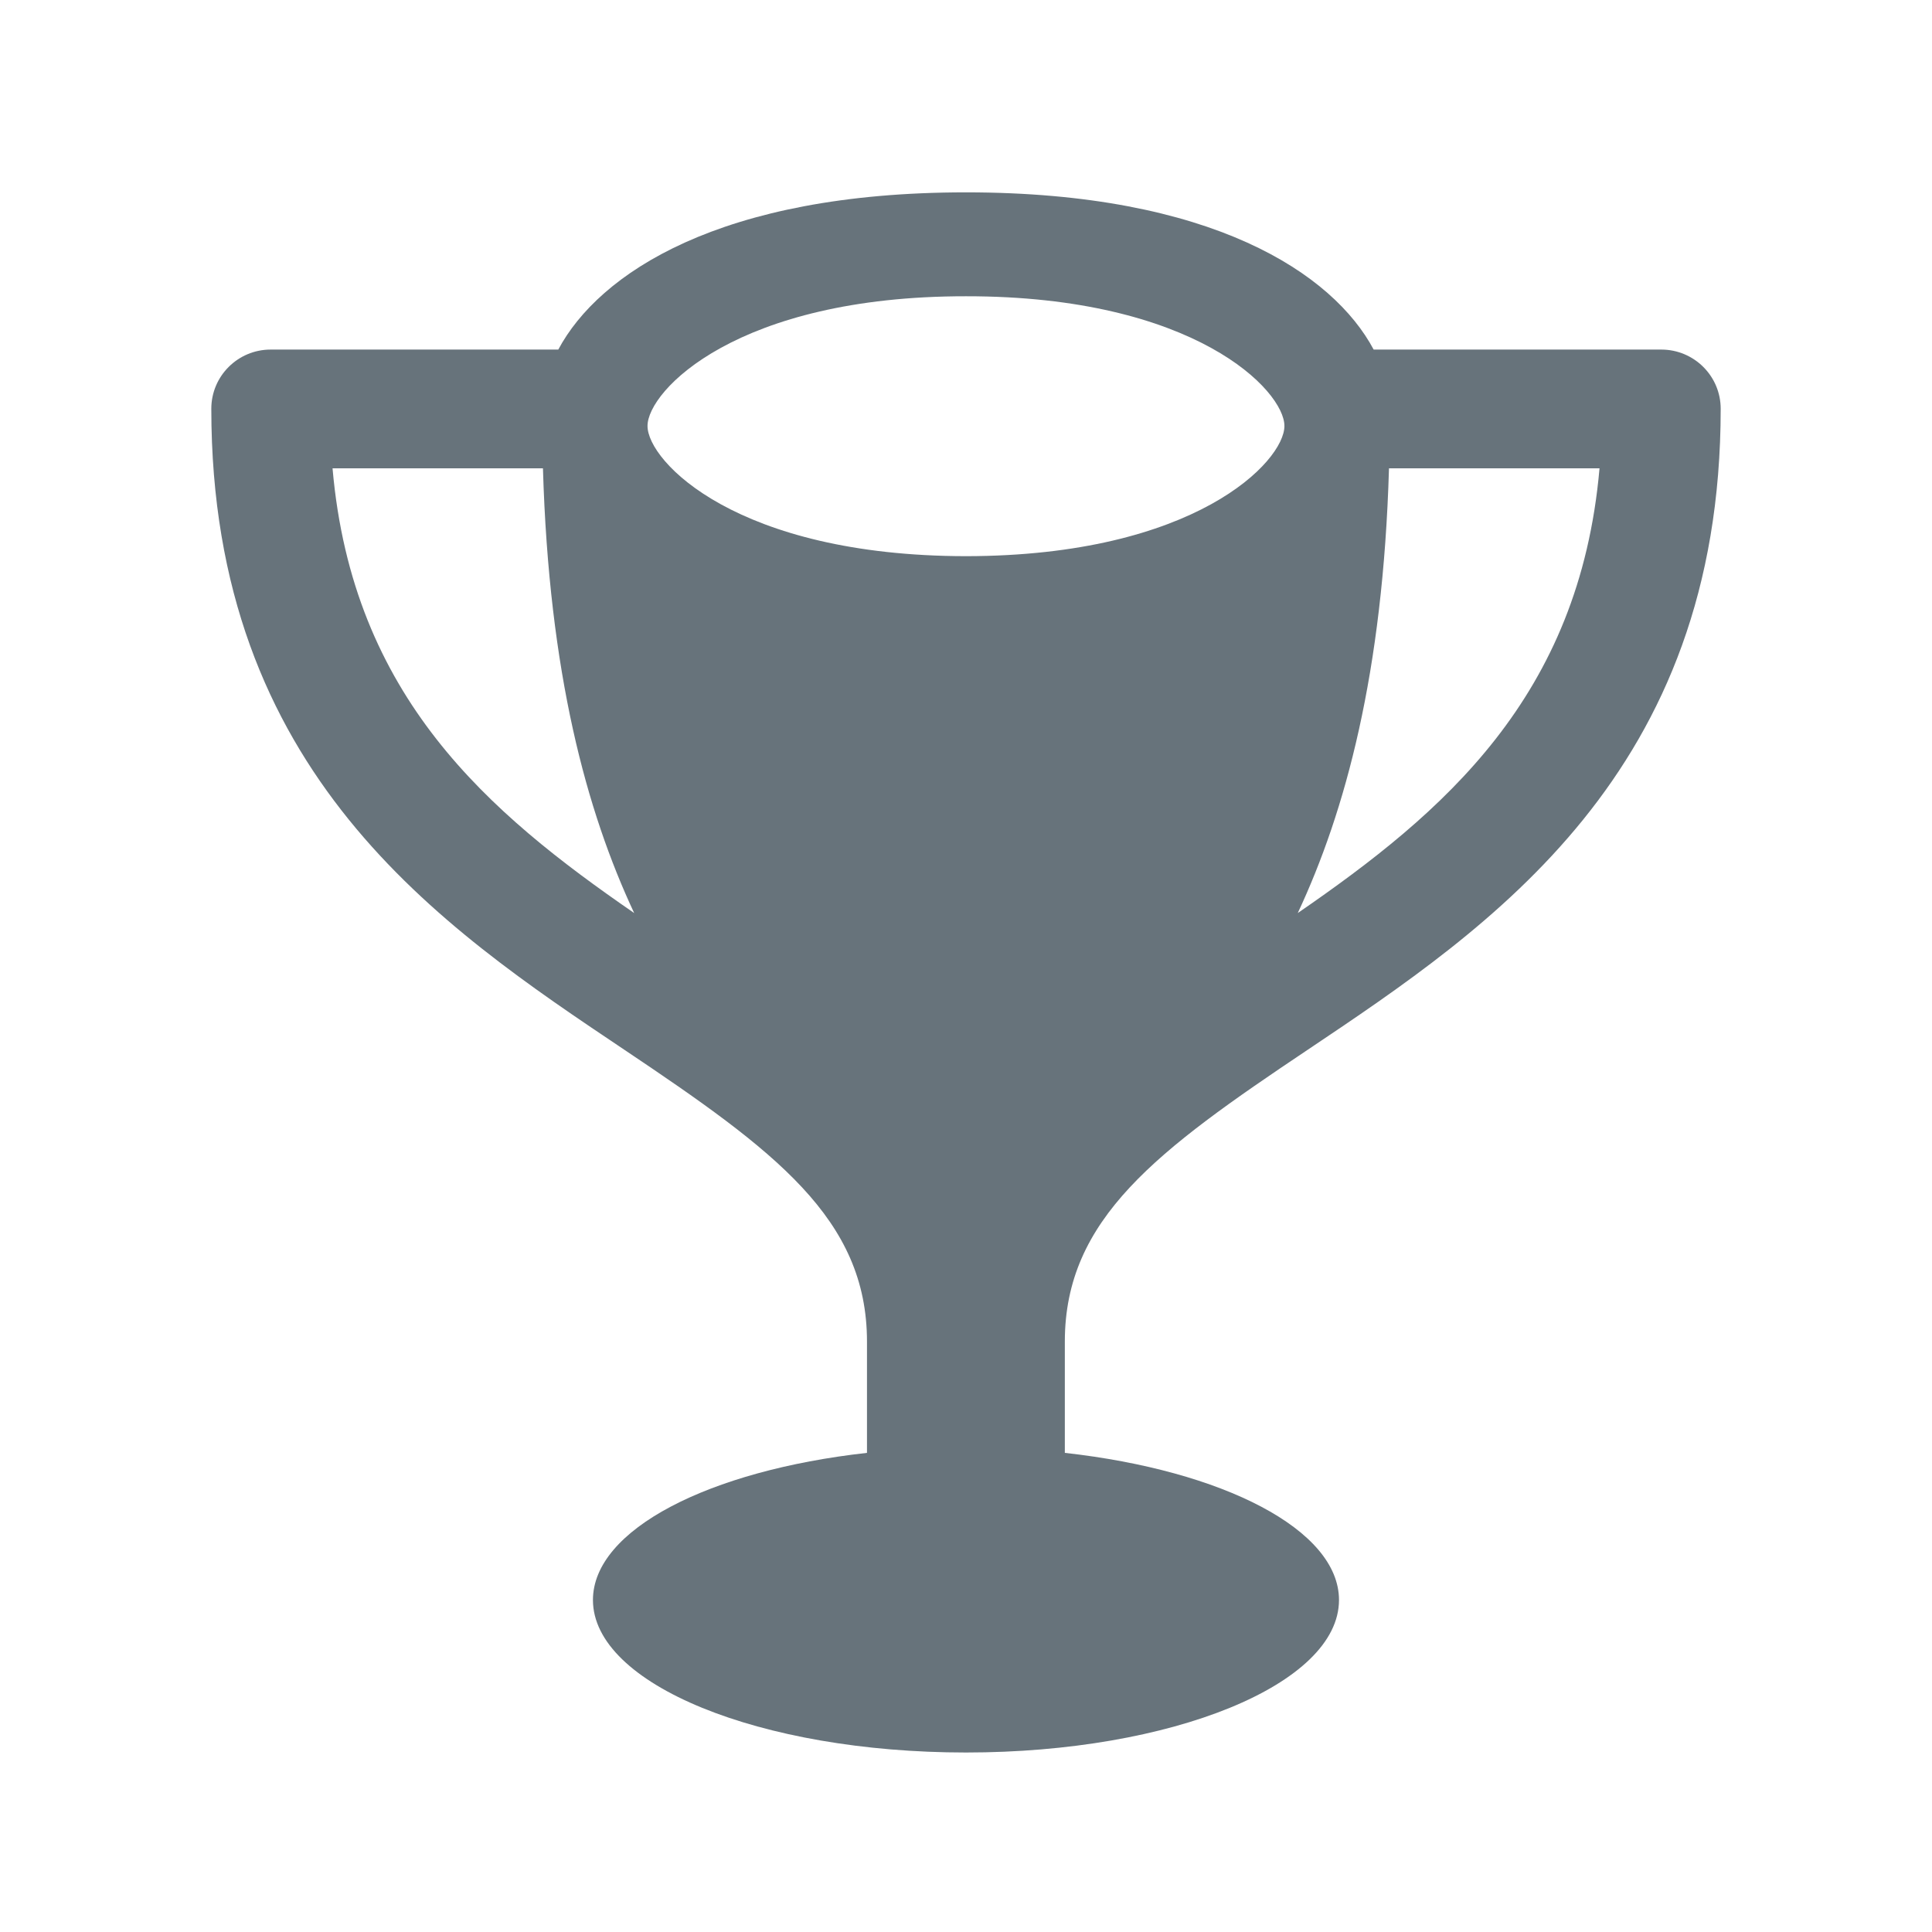 <?xml version="1.0" encoding="UTF-8" standalone="no"?>
<svg width="32px" height="32px" viewBox="0 0 32 32" version="1.1" xmlns="http://www.w3.org/2000/svg" xmlns:xlink="http://www.w3.org/1999/xlink" xmlns:sketch="http://www.bohemiancoding.com/sketch/ns">
    <title>trophy--body-grey</title>
    <description>Created with Sketch (http://www.bohemiancoding.com/sketch)</description>
    <defs></defs>
    <g id="Actions" stroke="none" stroke-width="1" fill="none" fill-rule="evenodd" sketch:type="MSPage">
        <path d="M17.637,22.222 C17.637,20.184 19.166,19.057 21.659,17.388 C24.706,15.345 28.5,12.804 28.5,6.77 C28.5,6.229 28.059,5.79 27.516,5.79 L22.752,5.79 C22.081,4.53 20.073,3.186 16,3.186 C11.926,3.186 9.92,4.53 9.247,5.79 L4.483,5.79 C3.94,5.79 3.5,6.229 3.5,6.77 C3.5,12.804 7.293,15.345 10.342,17.388 C12.832,19.057 14.36,20.184 14.36,22.222 L14.36,24.064 C11.743,24.356 9.821,25.336 9.821,26.501 C9.821,27.896 12.586,29.027 16,29.027 C19.413,29.027 22.178,27.896 22.178,26.501 C22.178,25.336 20.256,24.356 17.637,24.064 L17.637,22.222 L17.637,22.222 L17.637,22.222 L17.637,22.222 Z M21.495,15.123 C22.284,13.437 22.907,11.151 23.006,7.757 L26.493,7.757 C26.161,11.547 23.907,13.462 21.495,15.123 C21.495,15.123 23.907,13.462 21.495,15.123 L21.495,15.123 L21.495,15.123 Z M16,4.907 C19.793,4.904 21.276,6.474 21.274,7.056 C21.274,7.642 19.793,9.208 16,9.212 C12.204,9.208 10.725,7.642 10.725,7.056 C10.723,6.474 12.206,4.904 16,4.907 C16,4.907 12.206,4.904 16,4.907 L16,4.907 L16,4.907 Z M5.508,7.757 L8.993,7.757 C9.092,11.151 9.715,13.437 10.504,15.123 C8.094,13.462 5.838,11.547 5.508,7.757 L5.508,7.757 Z M5.508,7.757" id="trophy--body-grey" fill="#67737B" sketch:type="MSShapeGroup"></path>
    </g>
</svg>